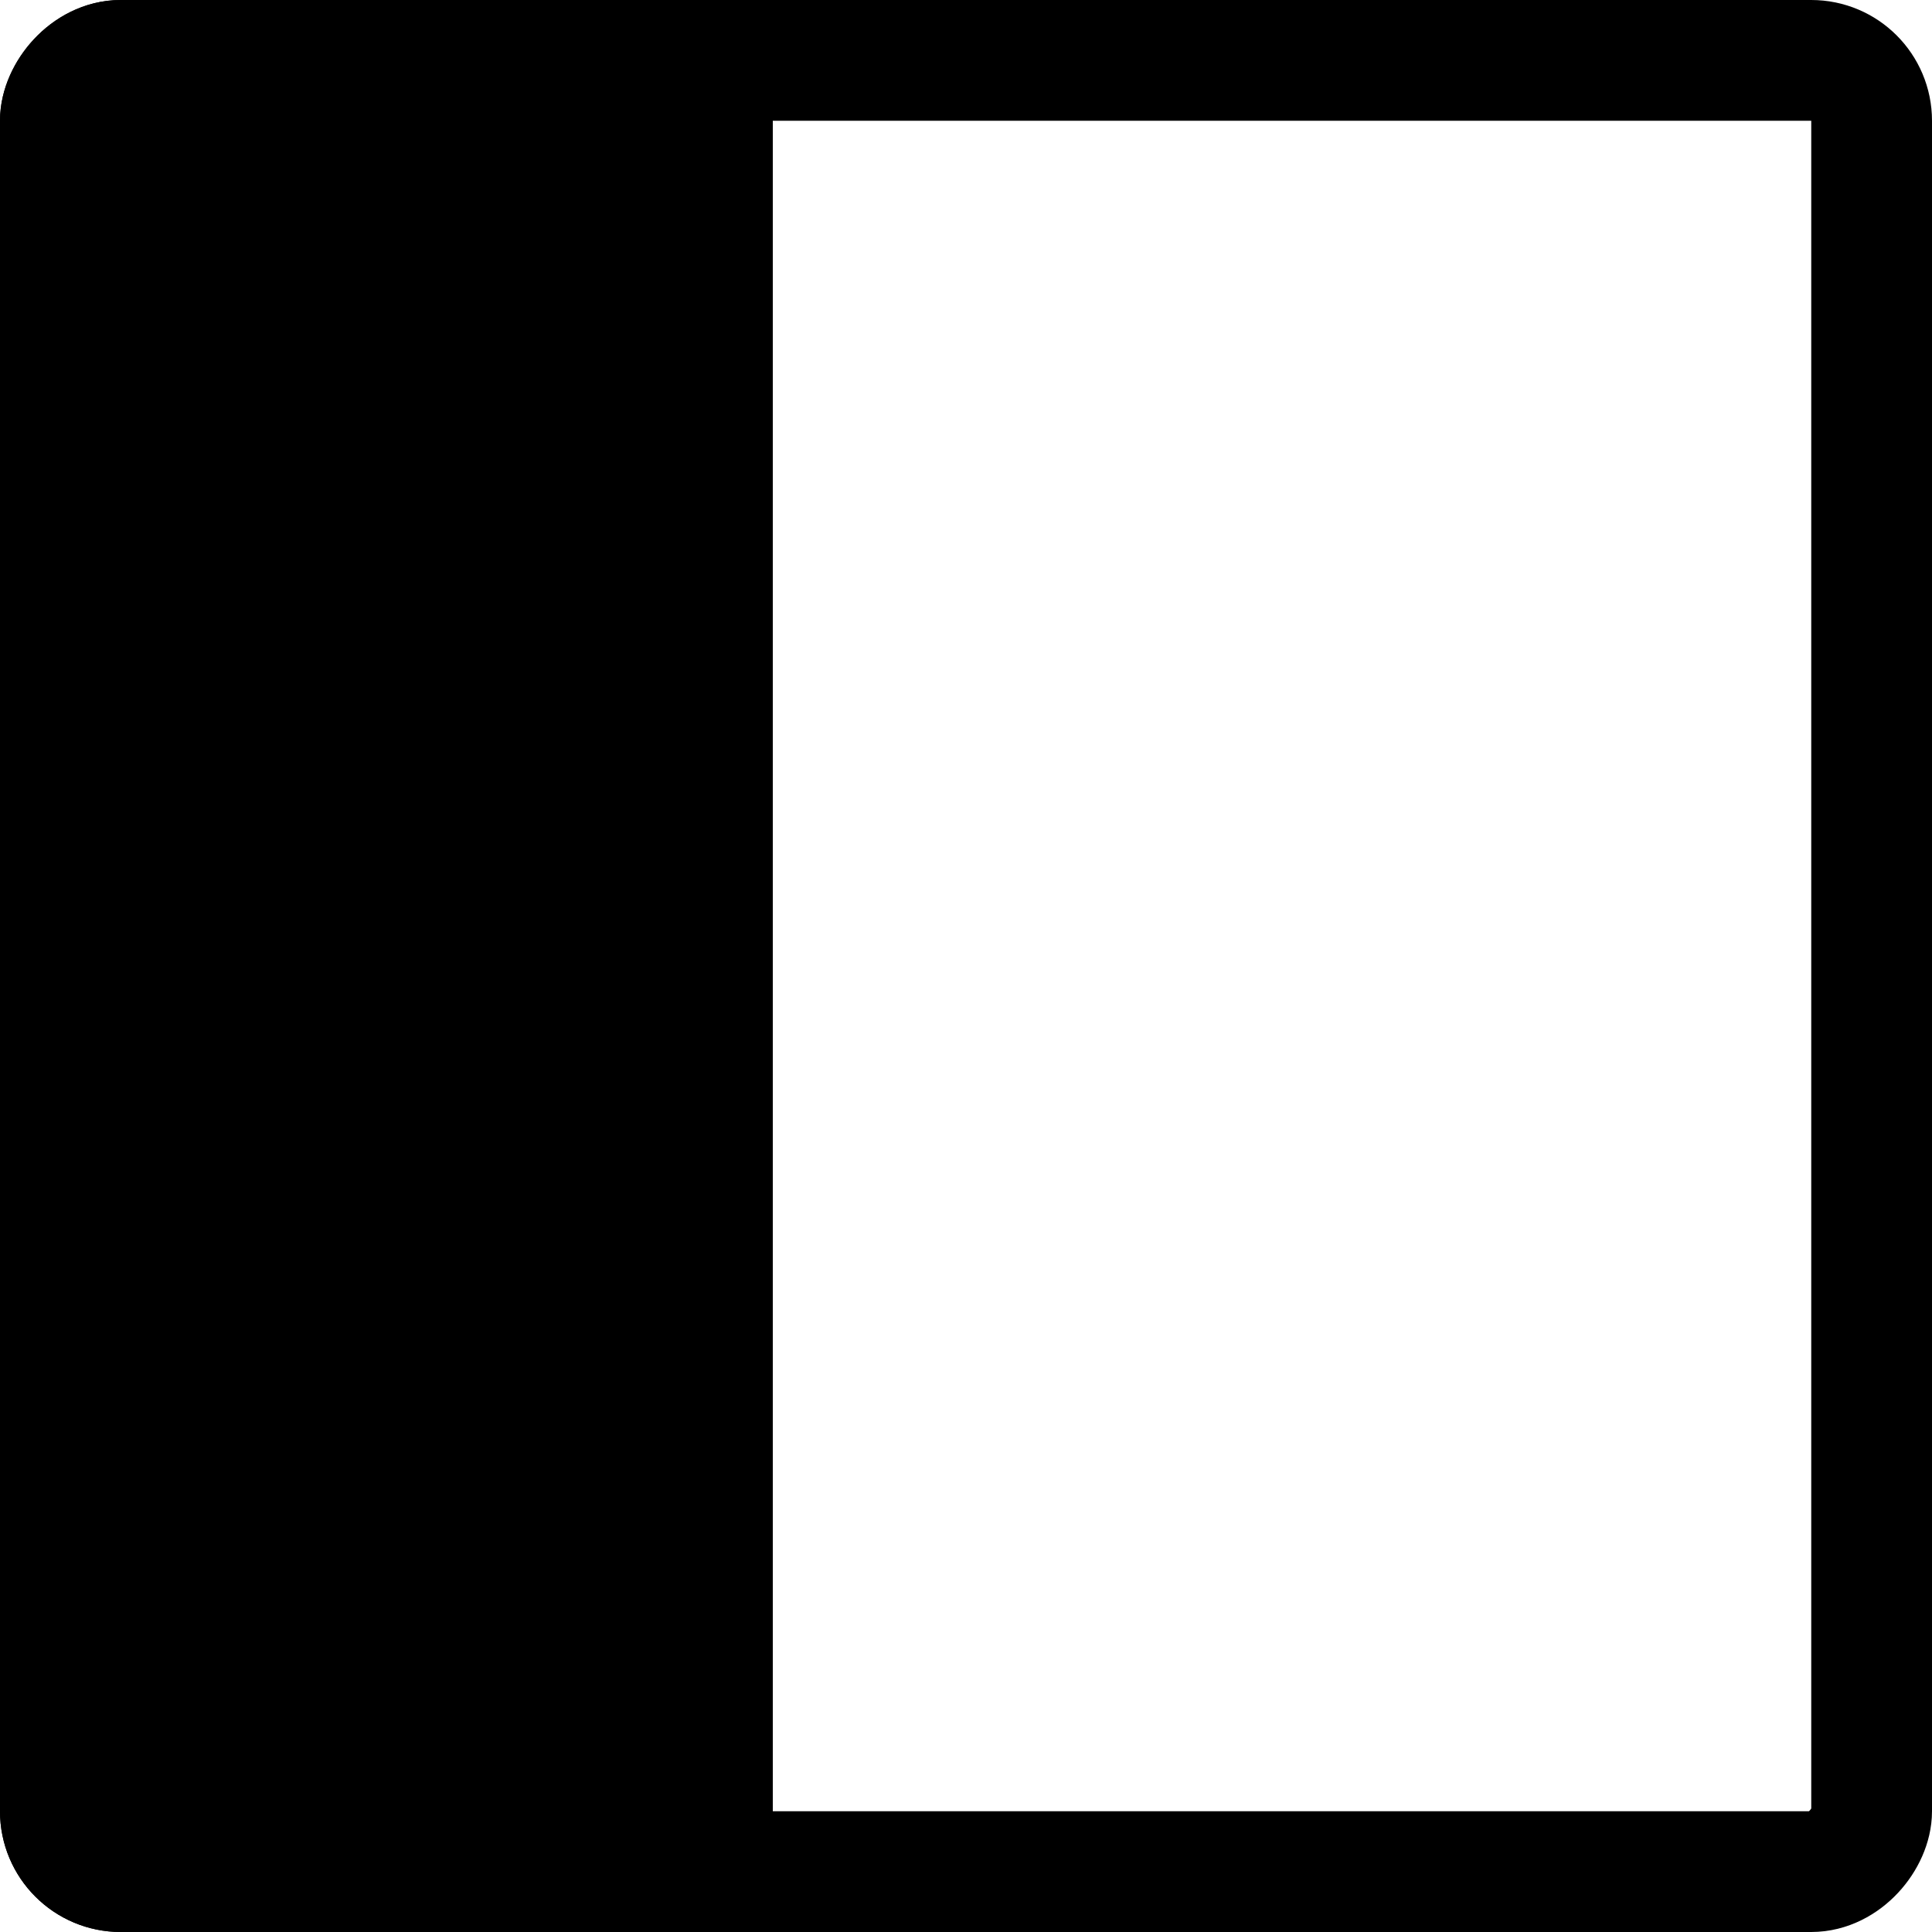 <svg width="20" height="20" viewBox="0 0 20 20" fill="none" xmlns="http://www.w3.org/2000/svg">
  <g clip-path="url(#clip0_230_29611)">
    <rect width="20" height="20" transform="matrix(-1 0 0 1 20 0)" />
    <rect x="-0.625" y="0.625" width="18.75" height="18.75" rx="0.625" transform="matrix(-1 0 0 1 18.75 0)"
      stroke="currentColor" stroke-width="1.25" />
    <rect x="-0.625" y="0.625" width="6.75" height="18.75" rx="0.625" transform="matrix(-1 0 0 1 6.75 0)"
      fill="currentColor" stroke="currentColor" stroke-width="1.25" />
  </g>
  <defs>
    <clipPath id="clip0_230_29611">
      <rect width="20" height="20" fill="white" transform="matrix(-1 0 0 1 20 0)" />
    </clipPath>
  </defs>
</svg>